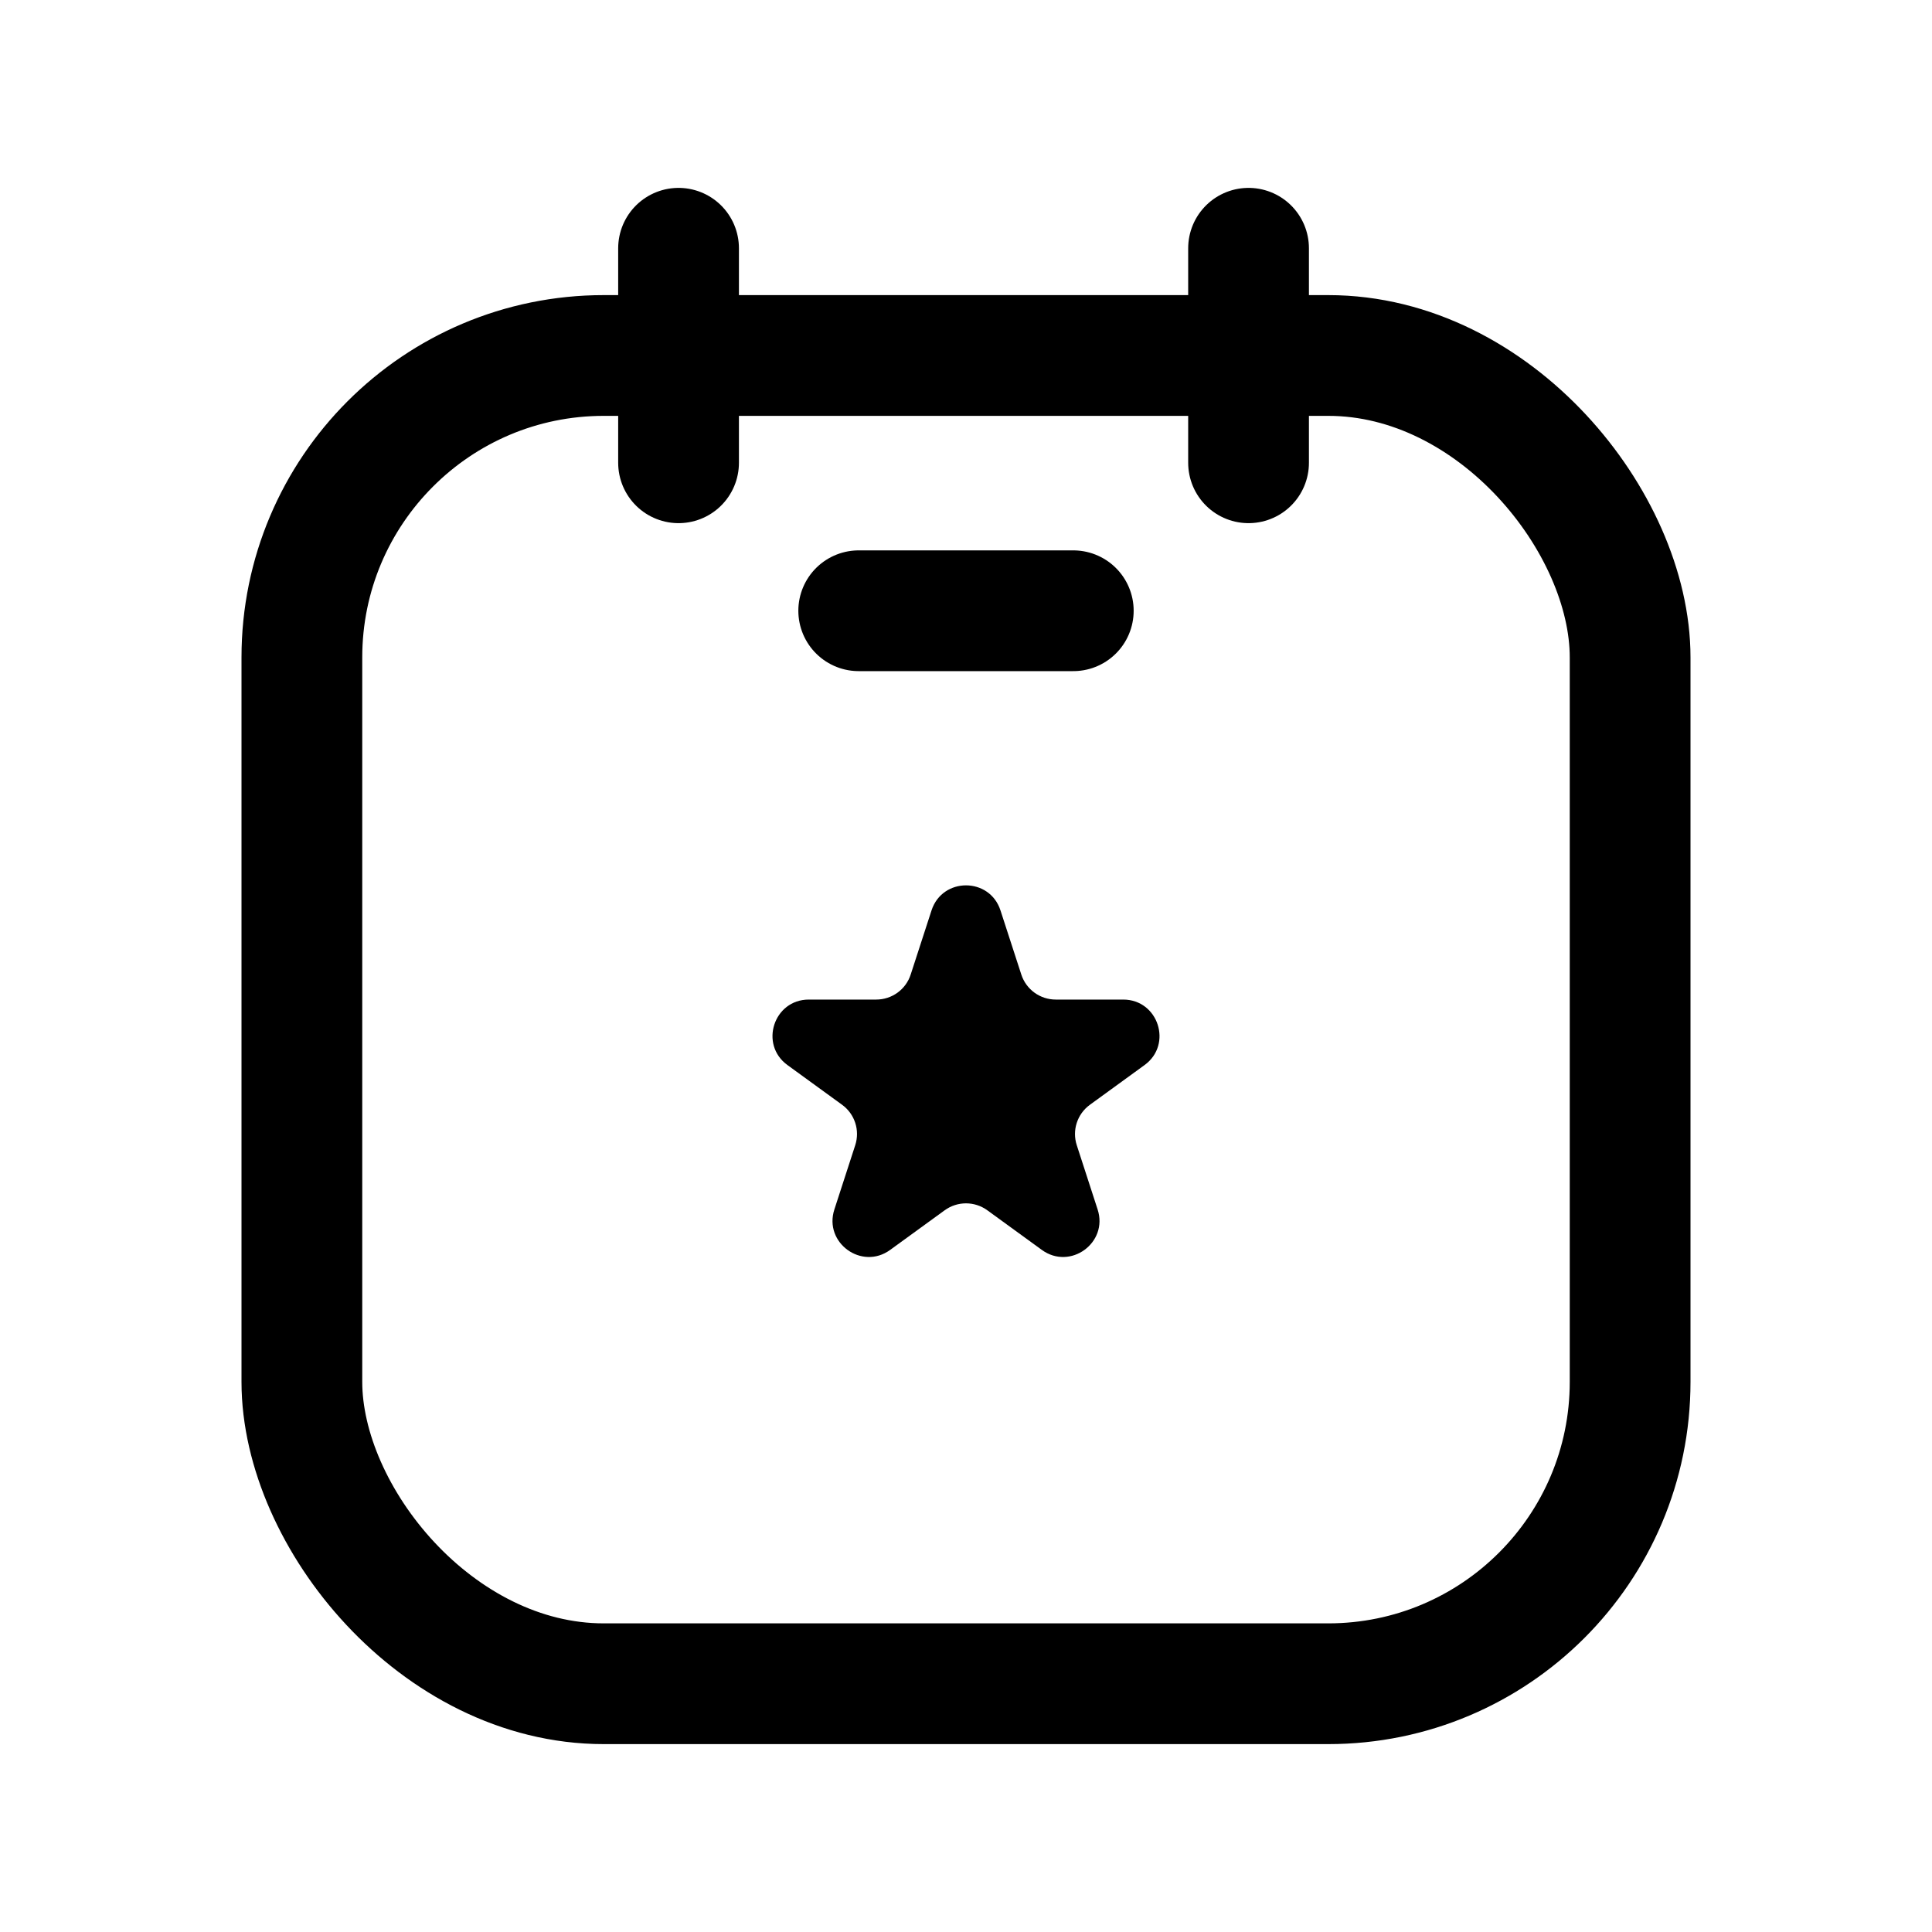 <svg width="32" height="32" viewBox="0 0 32 32" fill="none" xmlns="http://www.w3.org/2000/svg">
<path d="M15.429 15.079C15.609 14.526 16.391 14.526 16.571 15.079L16.916 16.141C16.996 16.389 17.227 16.556 17.487 16.556H18.604C19.185 16.556 19.427 17.3 18.957 17.641L18.053 18.298C17.842 18.451 17.754 18.722 17.835 18.969L18.18 20.032C18.36 20.584 17.727 21.044 17.257 20.703L16.353 20.046C16.142 19.893 15.858 19.893 15.647 20.046L14.743 20.703C14.273 21.044 13.64 20.584 13.82 20.032L14.165 18.969C14.246 18.722 14.158 18.451 13.947 18.298L13.043 17.641C12.573 17.3 12.815 16.556 13.396 16.556H14.513C14.773 16.556 15.004 16.389 15.084 16.141L15.429 15.079Z" fill="black"/>
<rect x="5" y="5.888" width="22" height="22" rx="5" stroke="black" stroke-width="2"/>
<path d="M11.239 4.112L11.239 7.665" stroke="black" stroke-width="2" stroke-linecap="round"/>
<path d="M17.777 10.116L14.223 10.116" stroke="black" stroke-width="2" stroke-linecap="round"/>
<path d="M20.68 4.112L20.68 7.665" stroke="black" stroke-width="2" stroke-linecap="round"/>
</svg>
